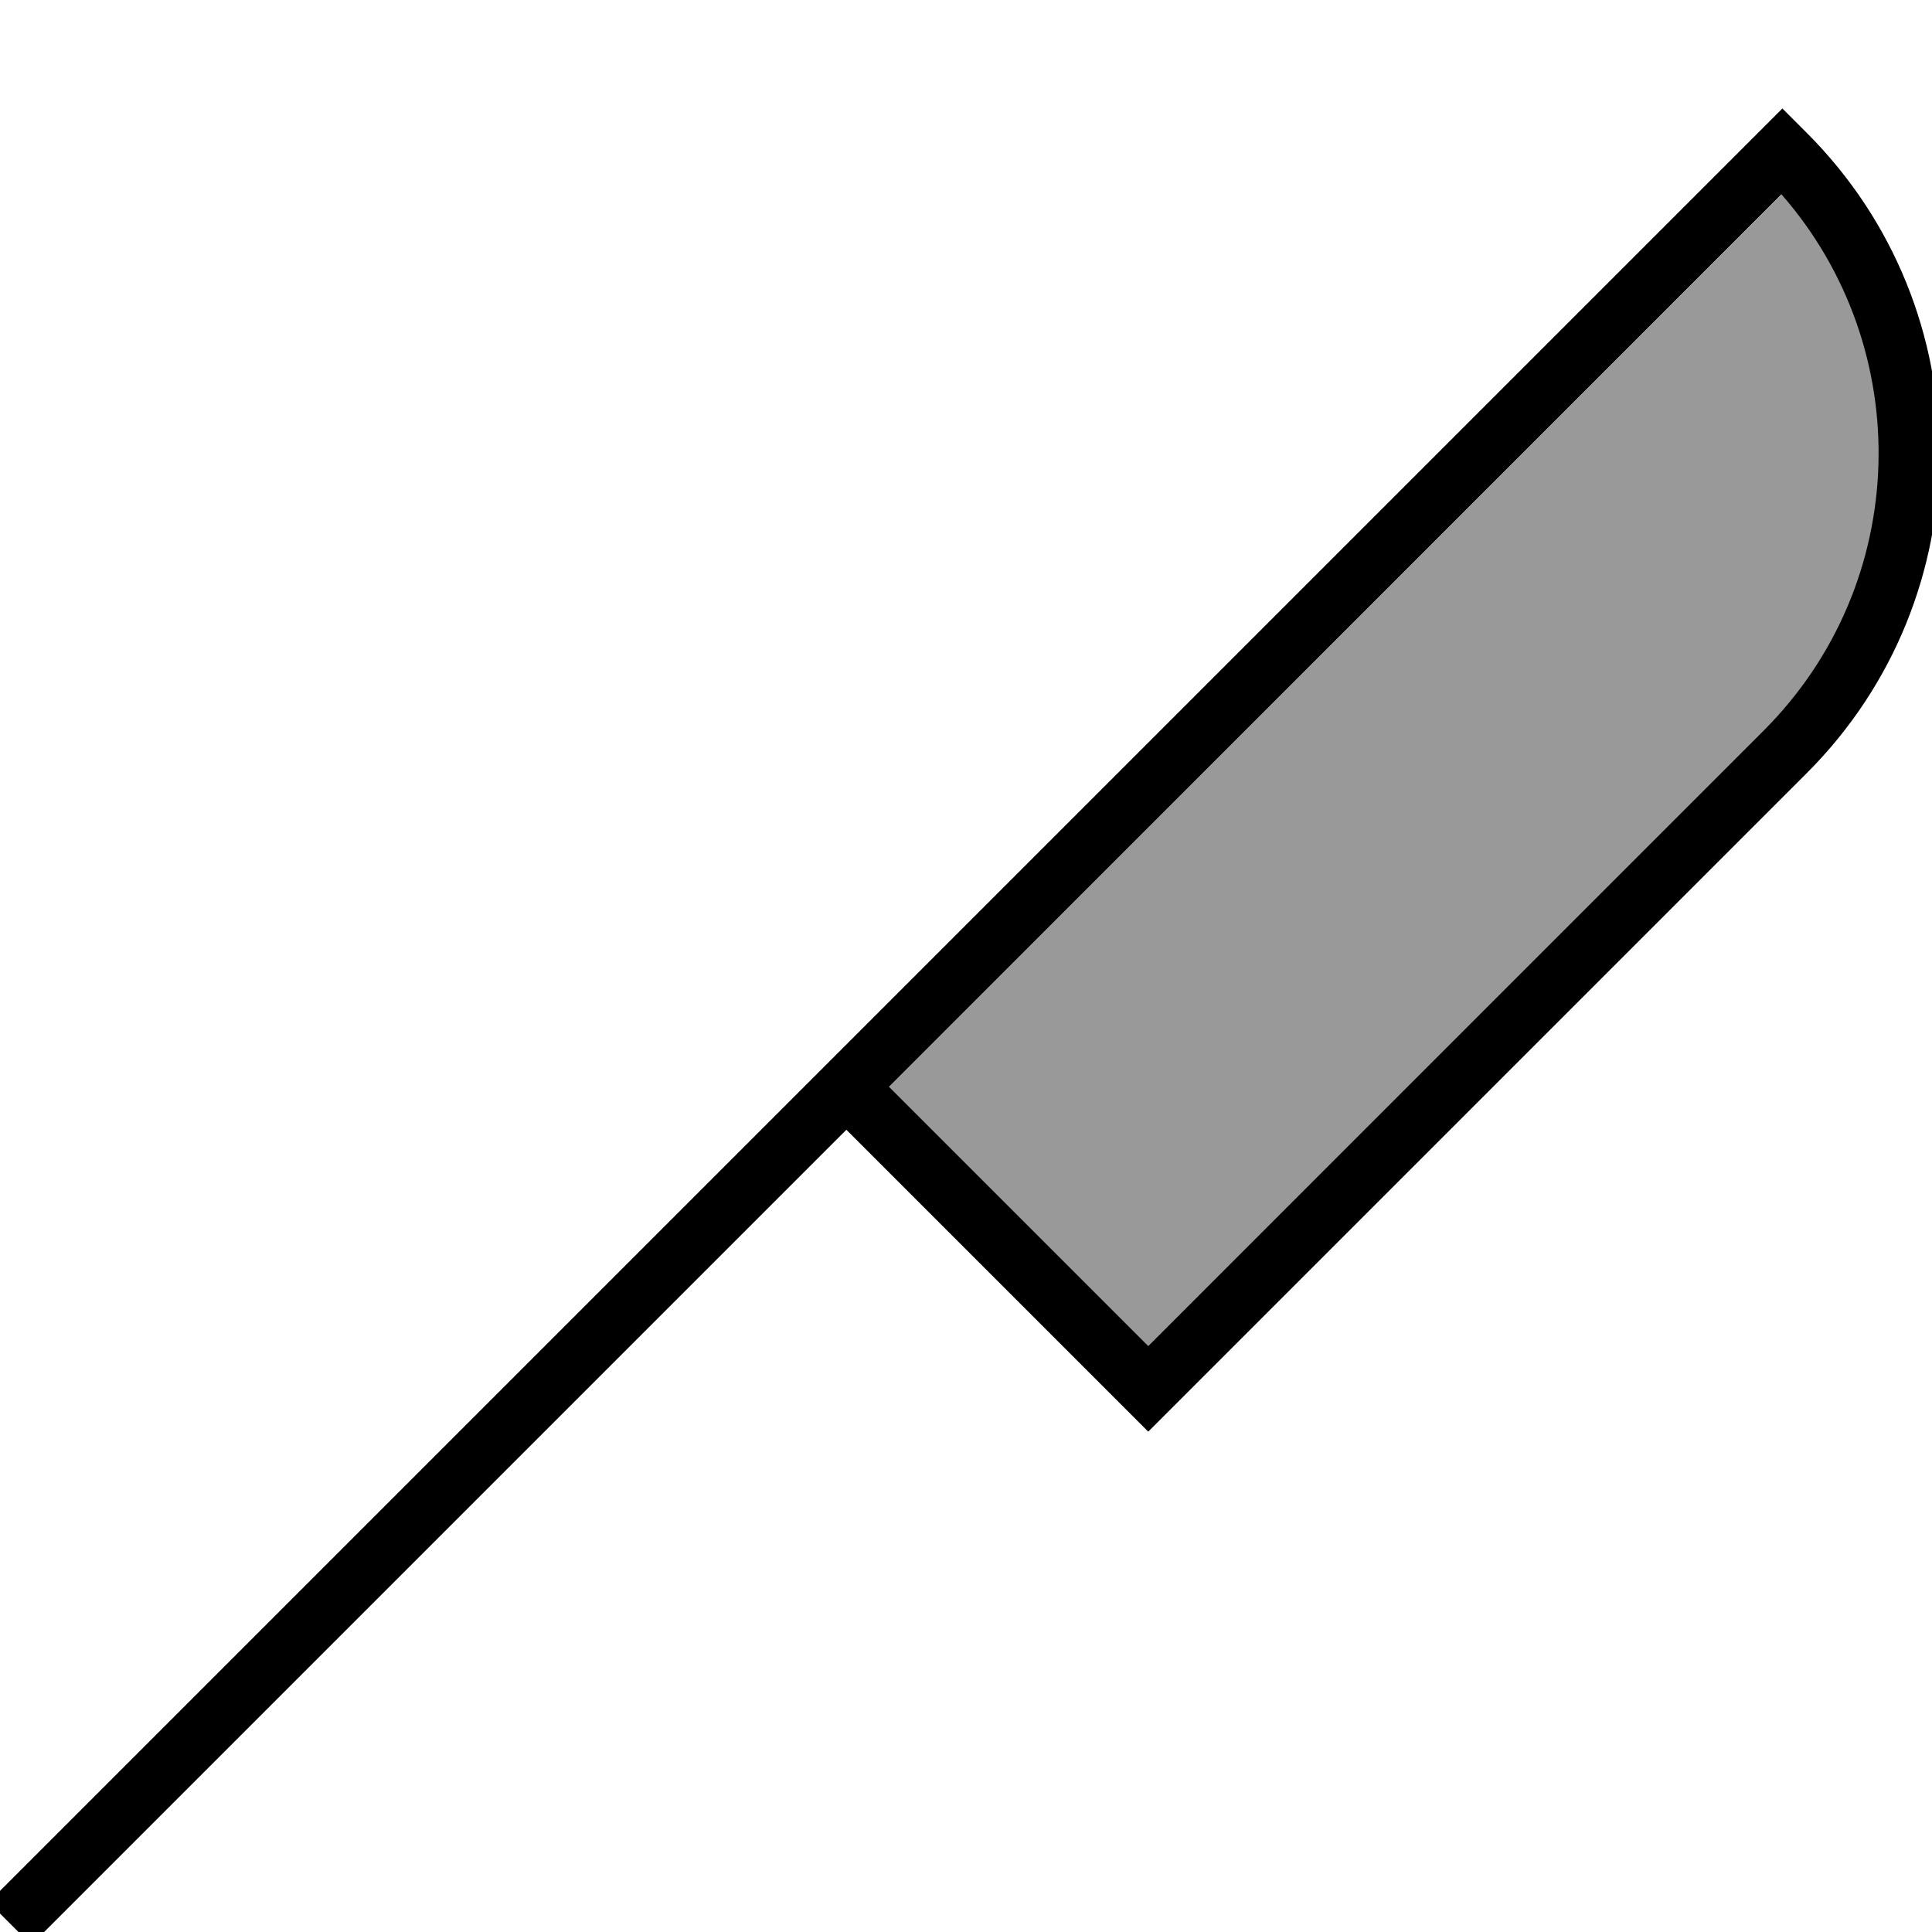 <svg fill="currentColor" xmlns="http://www.w3.org/2000/svg" viewBox="0 0 512 512"><!--! Font Awesome Pro 7.1.0 by @fontawesome - https://fontawesome.com License - https://fontawesome.com/license (Commercial License) Copyright 2025 Fonticons, Inc. --><path opacity=".4" fill="currentColor" d="M235.6 288L472.2 51.5c35.9 40.9 34.3 103.1-4.7 142.1L304.3 356.7 235.6 288z"/><path fill="currentColor" d="M472.3 28.7l5.7 5.7 .8 .8c46.9 46.9 46.9 122.8 0 169.7l-168.8 168.8-5.7 5.7-5.7-5.7-74.3-74.3-210.3 210.3-5.7 5.7-11.3-11.3 5.7-5.7 464-464 5.7-5.7zM235.6 288l68.7 68.7 163.1-163.1c39-39 40.5-101.2 4.7-142.1L235.6 288z"/></svg>